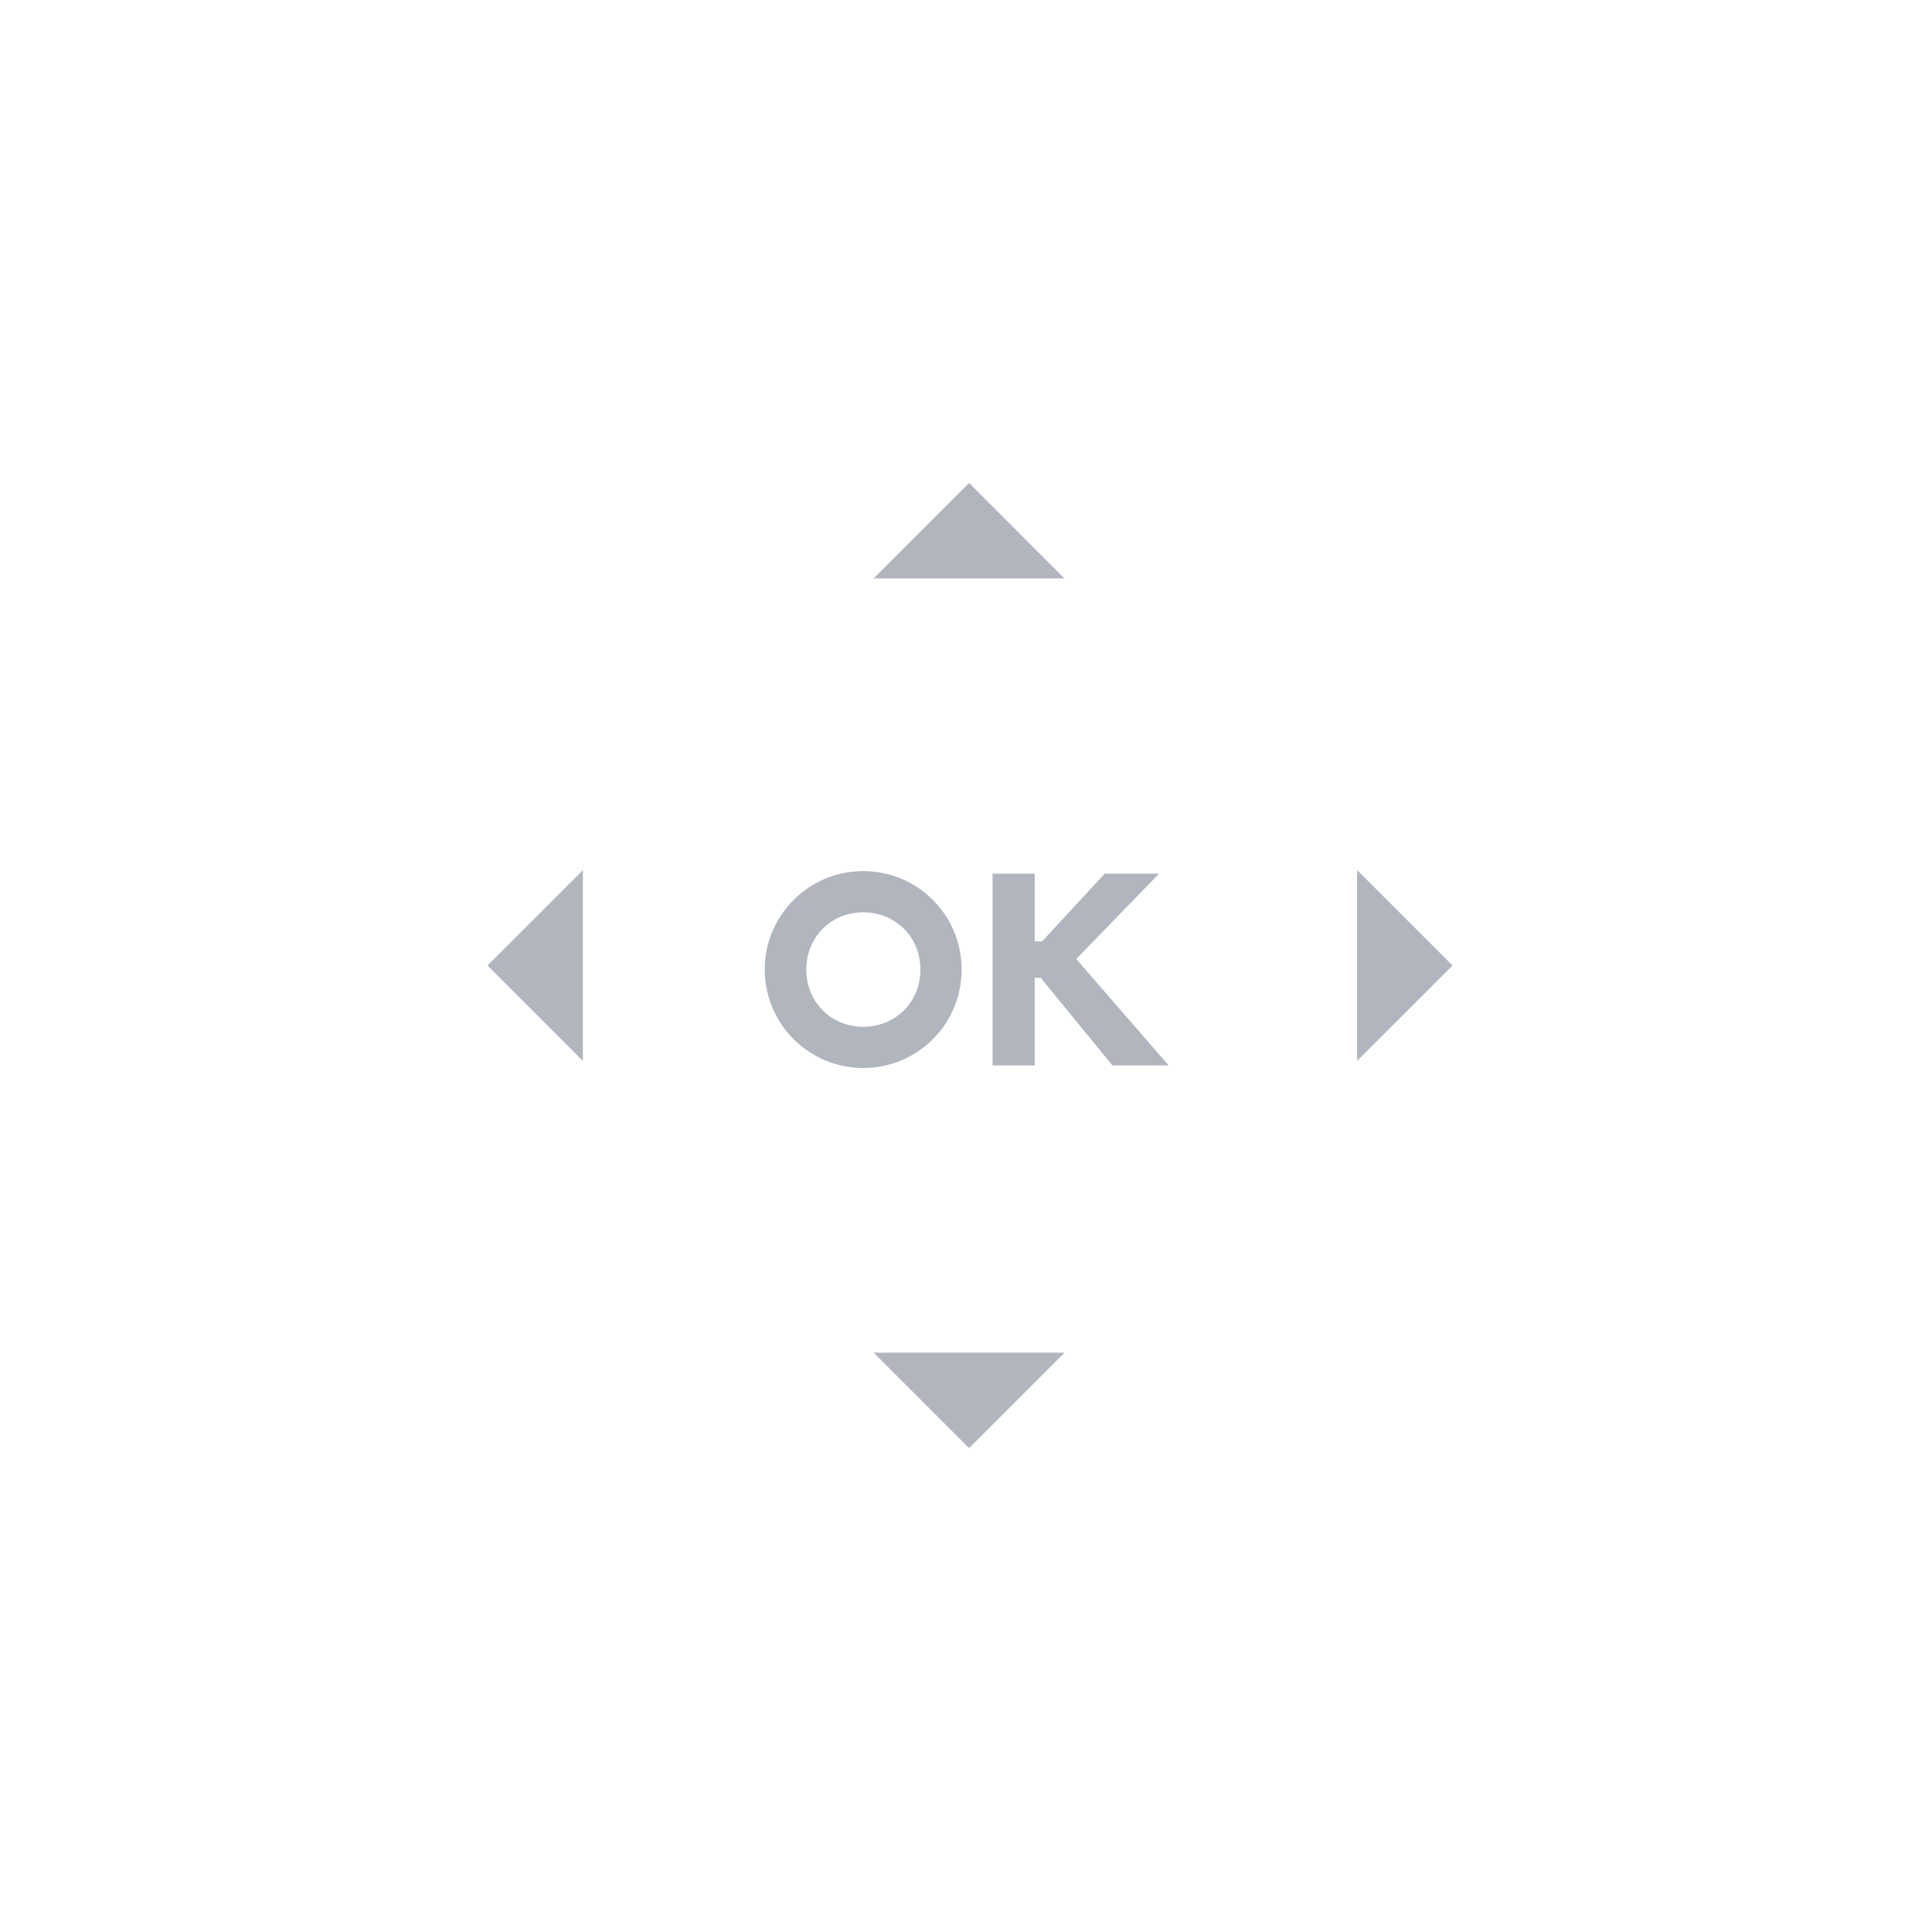 <?xml version="1.0" encoding="UTF-8" standalone="no"?>
<svg
   xmlns:dc="http://purl.org/dc/elements/1.1/"
   xmlns:cc="http://creativecommons.org/ns#"
   xmlns:rdf="http://www.w3.org/1999/02/22-rdf-syntax-ns#"
   xmlns:svg="http://www.w3.org/2000/svg"
   xmlns="http://www.w3.org/2000/svg"
   xmlns:sodipodi="http://sodipodi.sourceforge.net/DTD/sodipodi-0.dtd"
   xmlns:inkscape="http://www.inkscape.org/namespaces/inkscape"
   viewBox="0 0 272 272"
   version="1.1"
   id="svg16"
   sodipodi:docname="zaza_remote_fg.svg"
   inkscape:version="0.92.4 (5da689c313, 2019-01-14)"
   width="272"
   height="272">
  <sodipodi:namedview
     pagecolor="#ffffff"
     bordercolor="#666666"
     borderopacity="1"
     objecttolerance="10"
     gridtolerance="10"
     guidetolerance="10"
     inkscape:pageopacity="0"
     inkscape:pageshadow="2"
     inkscape:window-width="1920"
     inkscape:window-height="1017"
     id="namedview18"
     showgrid="true"
     inkscape:zoom="4.2349186"
     inkscape:cx="90.055696"
     inkscape:cy="115.28359"
     inkscape:window-x="-8"
     inkscape:window-y="-8"
     inkscape:window-maximized="1"
     inkscape:current-layer="svg16"
     inkscape:snap-global="true">
    <inkscape:grid
       type="xygrid"
       id="grid827"
       spacingx="4"
       spacingy="4" />
  </sodipodi:namedview>
  <defs
     id="defs4">
    <style
       id="style2">.a{fill:none;stroke:#b1b5bd;stroke-linecap:round;stroke-linejoin:round;isolation:isolate;opacity:0.63;}</style>
  </defs>
  <path
     style="clip-rule:evenodd;fill:#b1b5bd;fill-rule:evenodd"
     inkscape:connector-curvature="0"
     d="M 136.435,68 149.87,81.435 H 123 Z m 0,135.87 13.435,-13.435 H 123 Z M 204.5,135.935 191.065,149.37 V 122.5 l 13.435,13.434 z m -135.87,0 13.435,13.435 V 122.5 L 68.63,135.934 Z"
     id="path820" />
  <path
     style="fill:#b1b5bd"
     inkscape:connector-curvature="0"
     d="m 121.525,150.36 c 7.695,0 13.86,-6.21 13.86,-13.86 0,-7.65 -6.165,-13.86 -13.86,-13.86 -7.65,0 -13.86,6.21 -13.86,13.86 0,7.65 6.21,13.86 13.86,13.86 z m 0,-5.805 c -4.545,0 -8.01,-3.51 -8.01,-8.055 0,-4.545 3.465,-8.055 8.01,-8.055 4.59,0 8.055,3.51 8.055,8.055 0,4.545 -3.465,8.055 -8.055,8.055 z M 156.608,150 h 7.92 L 151.523,135.015 163.178,123 h -7.65 l -8.82,9.54 h -1.035 V 123 h -5.94 v 27 h 5.94 v -12.33 h 0.855 z"
     id="path822" />
</svg>
